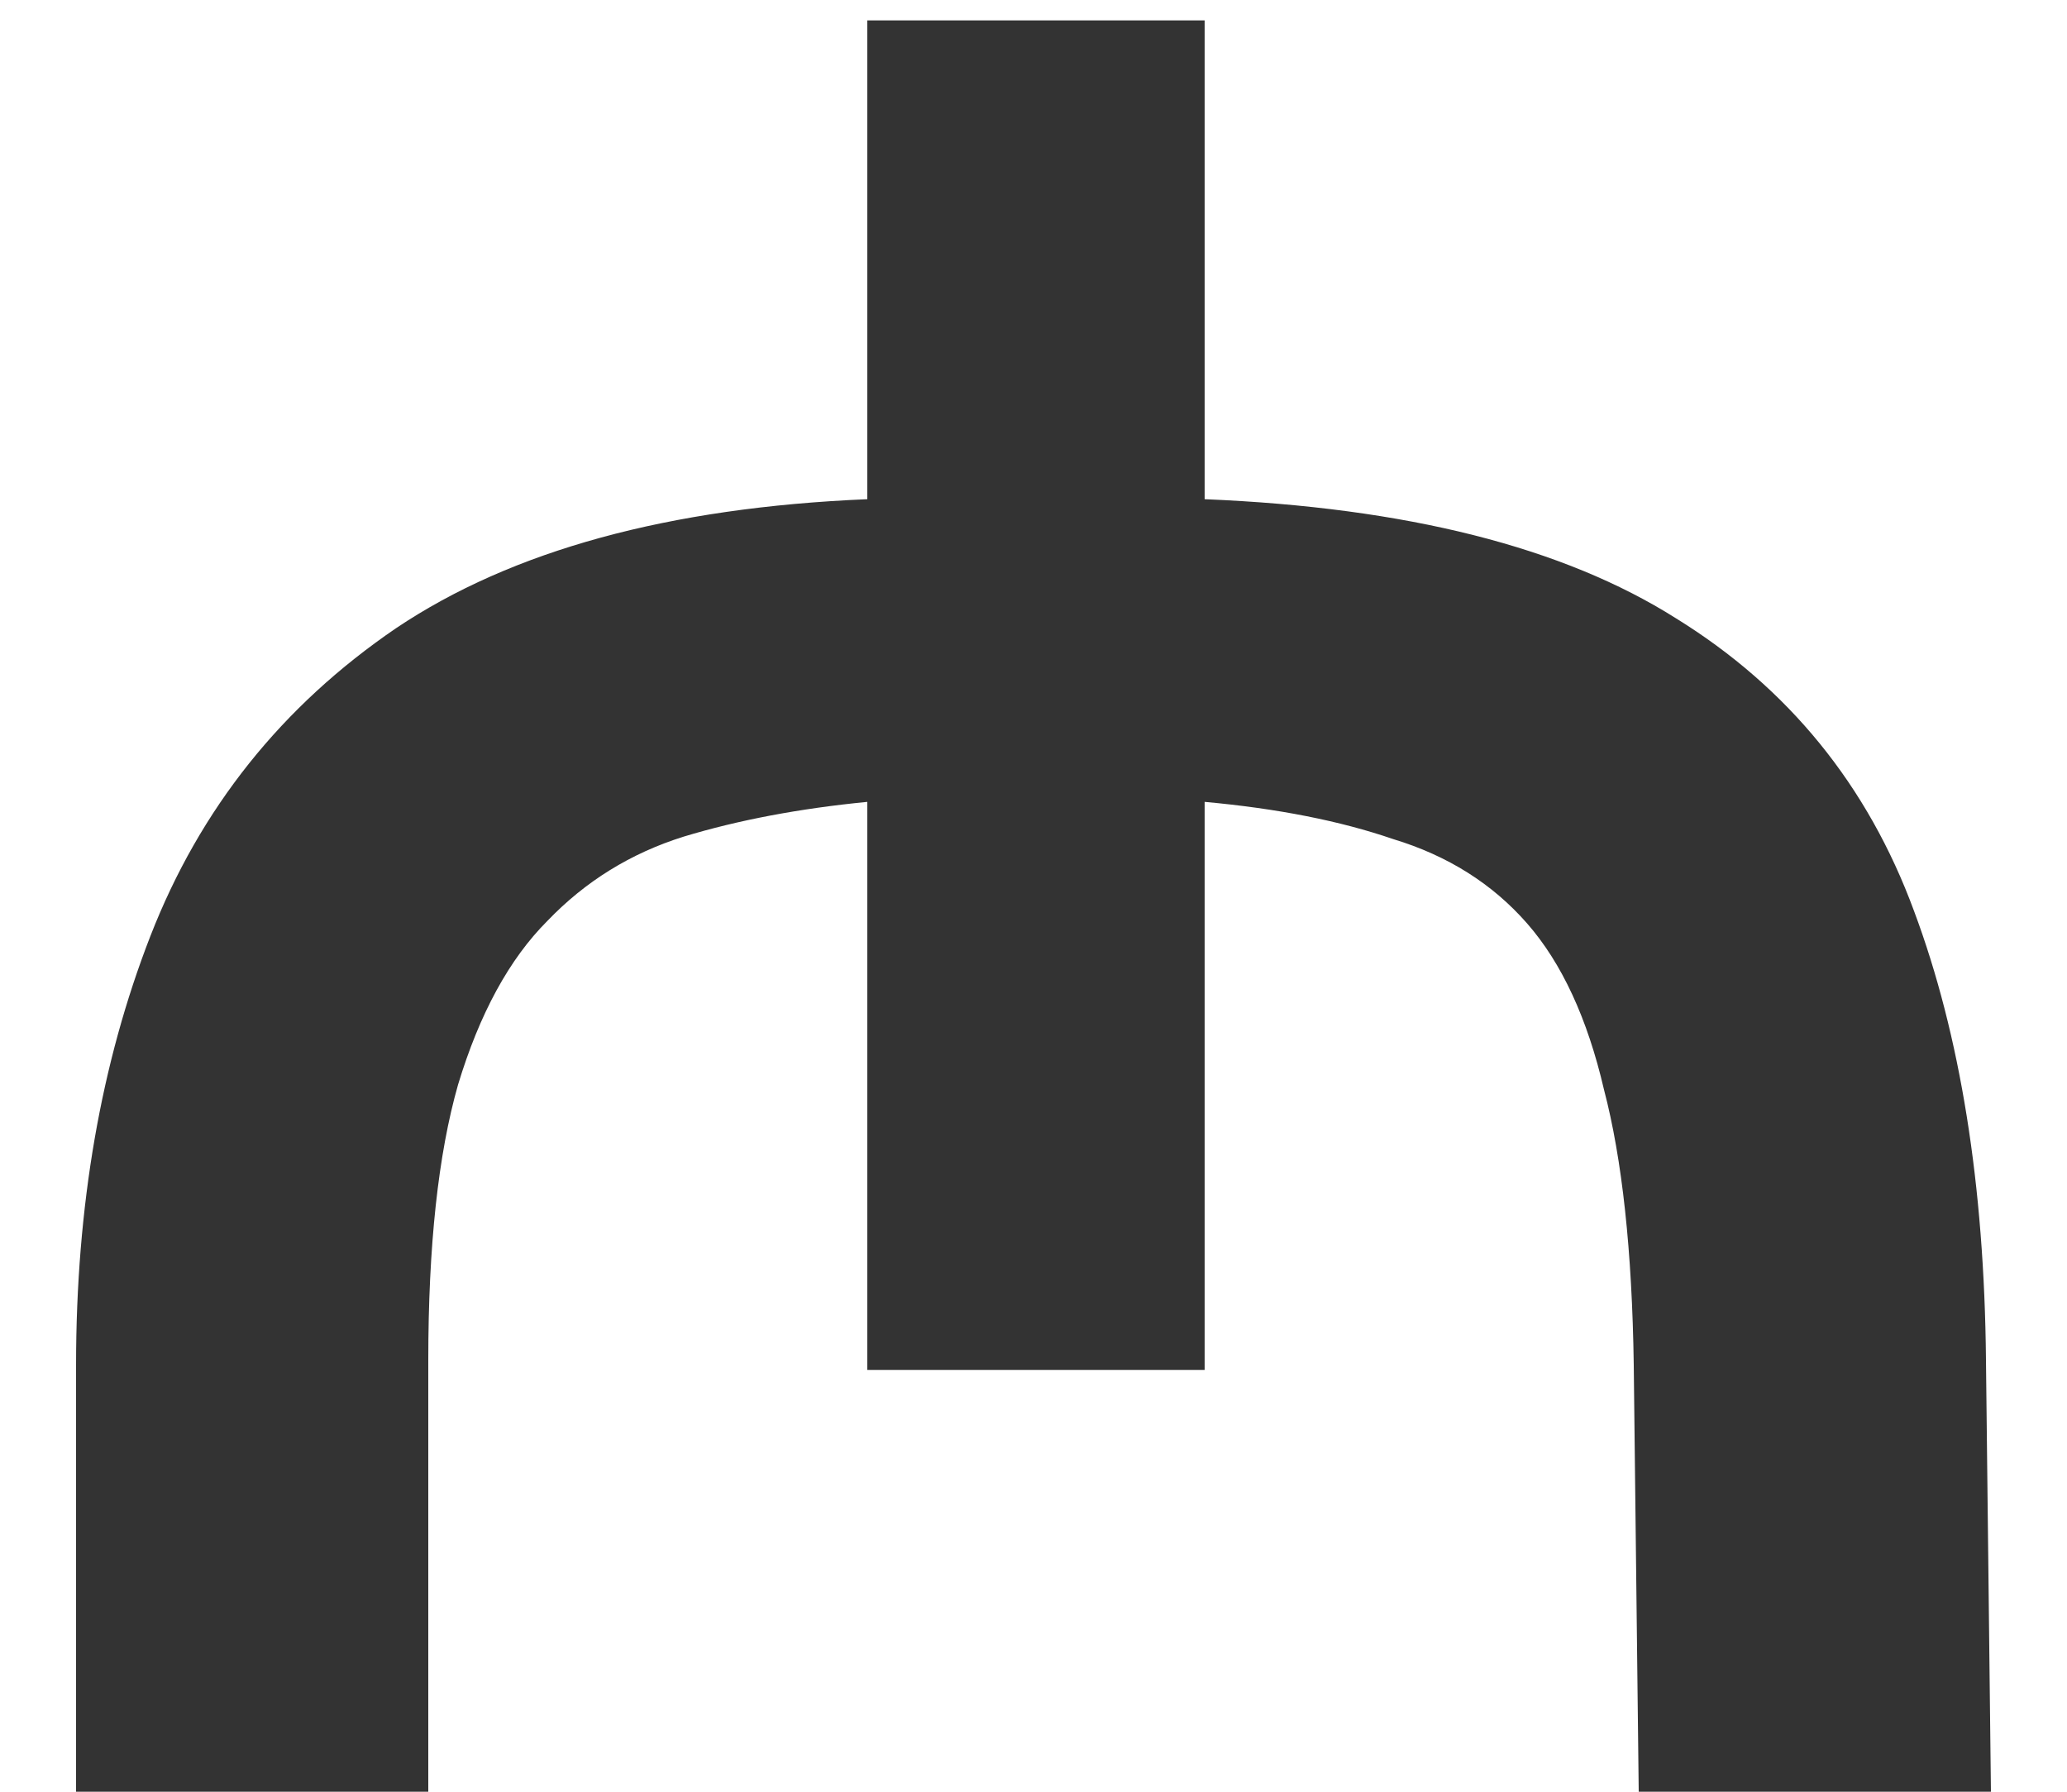 <svg width="15" height="13" viewBox="0 0 15 13" fill="none" xmlns="http://www.w3.org/2000/svg">
<path d="M0.552 13V9.904C0.552 8.752 0.732 7.714 1.092 6.79C1.452 5.866 2.046 5.122 2.874 4.558C3.714 3.994 4.854 3.682 6.294 3.622V0.148H8.742V3.622C10.206 3.682 11.346 3.97 12.162 4.486C12.978 4.99 13.554 5.698 13.89 6.61C14.226 7.51 14.4 8.596 14.412 9.868L14.448 13H11.892L11.856 9.904C11.844 9.076 11.772 8.41 11.64 7.906C11.52 7.39 11.334 6.988 11.082 6.7C10.83 6.412 10.506 6.208 10.11 6.088C9.726 5.956 9.27 5.866 8.742 5.818V9.94H6.294V5.818C5.802 5.866 5.358 5.95 4.962 6.07C4.578 6.19 4.248 6.394 3.972 6.682C3.696 6.958 3.48 7.354 3.324 7.87C3.18 8.374 3.108 9.04 3.108 9.868V13H0.552Z" fill="#333333"/>
</svg>
